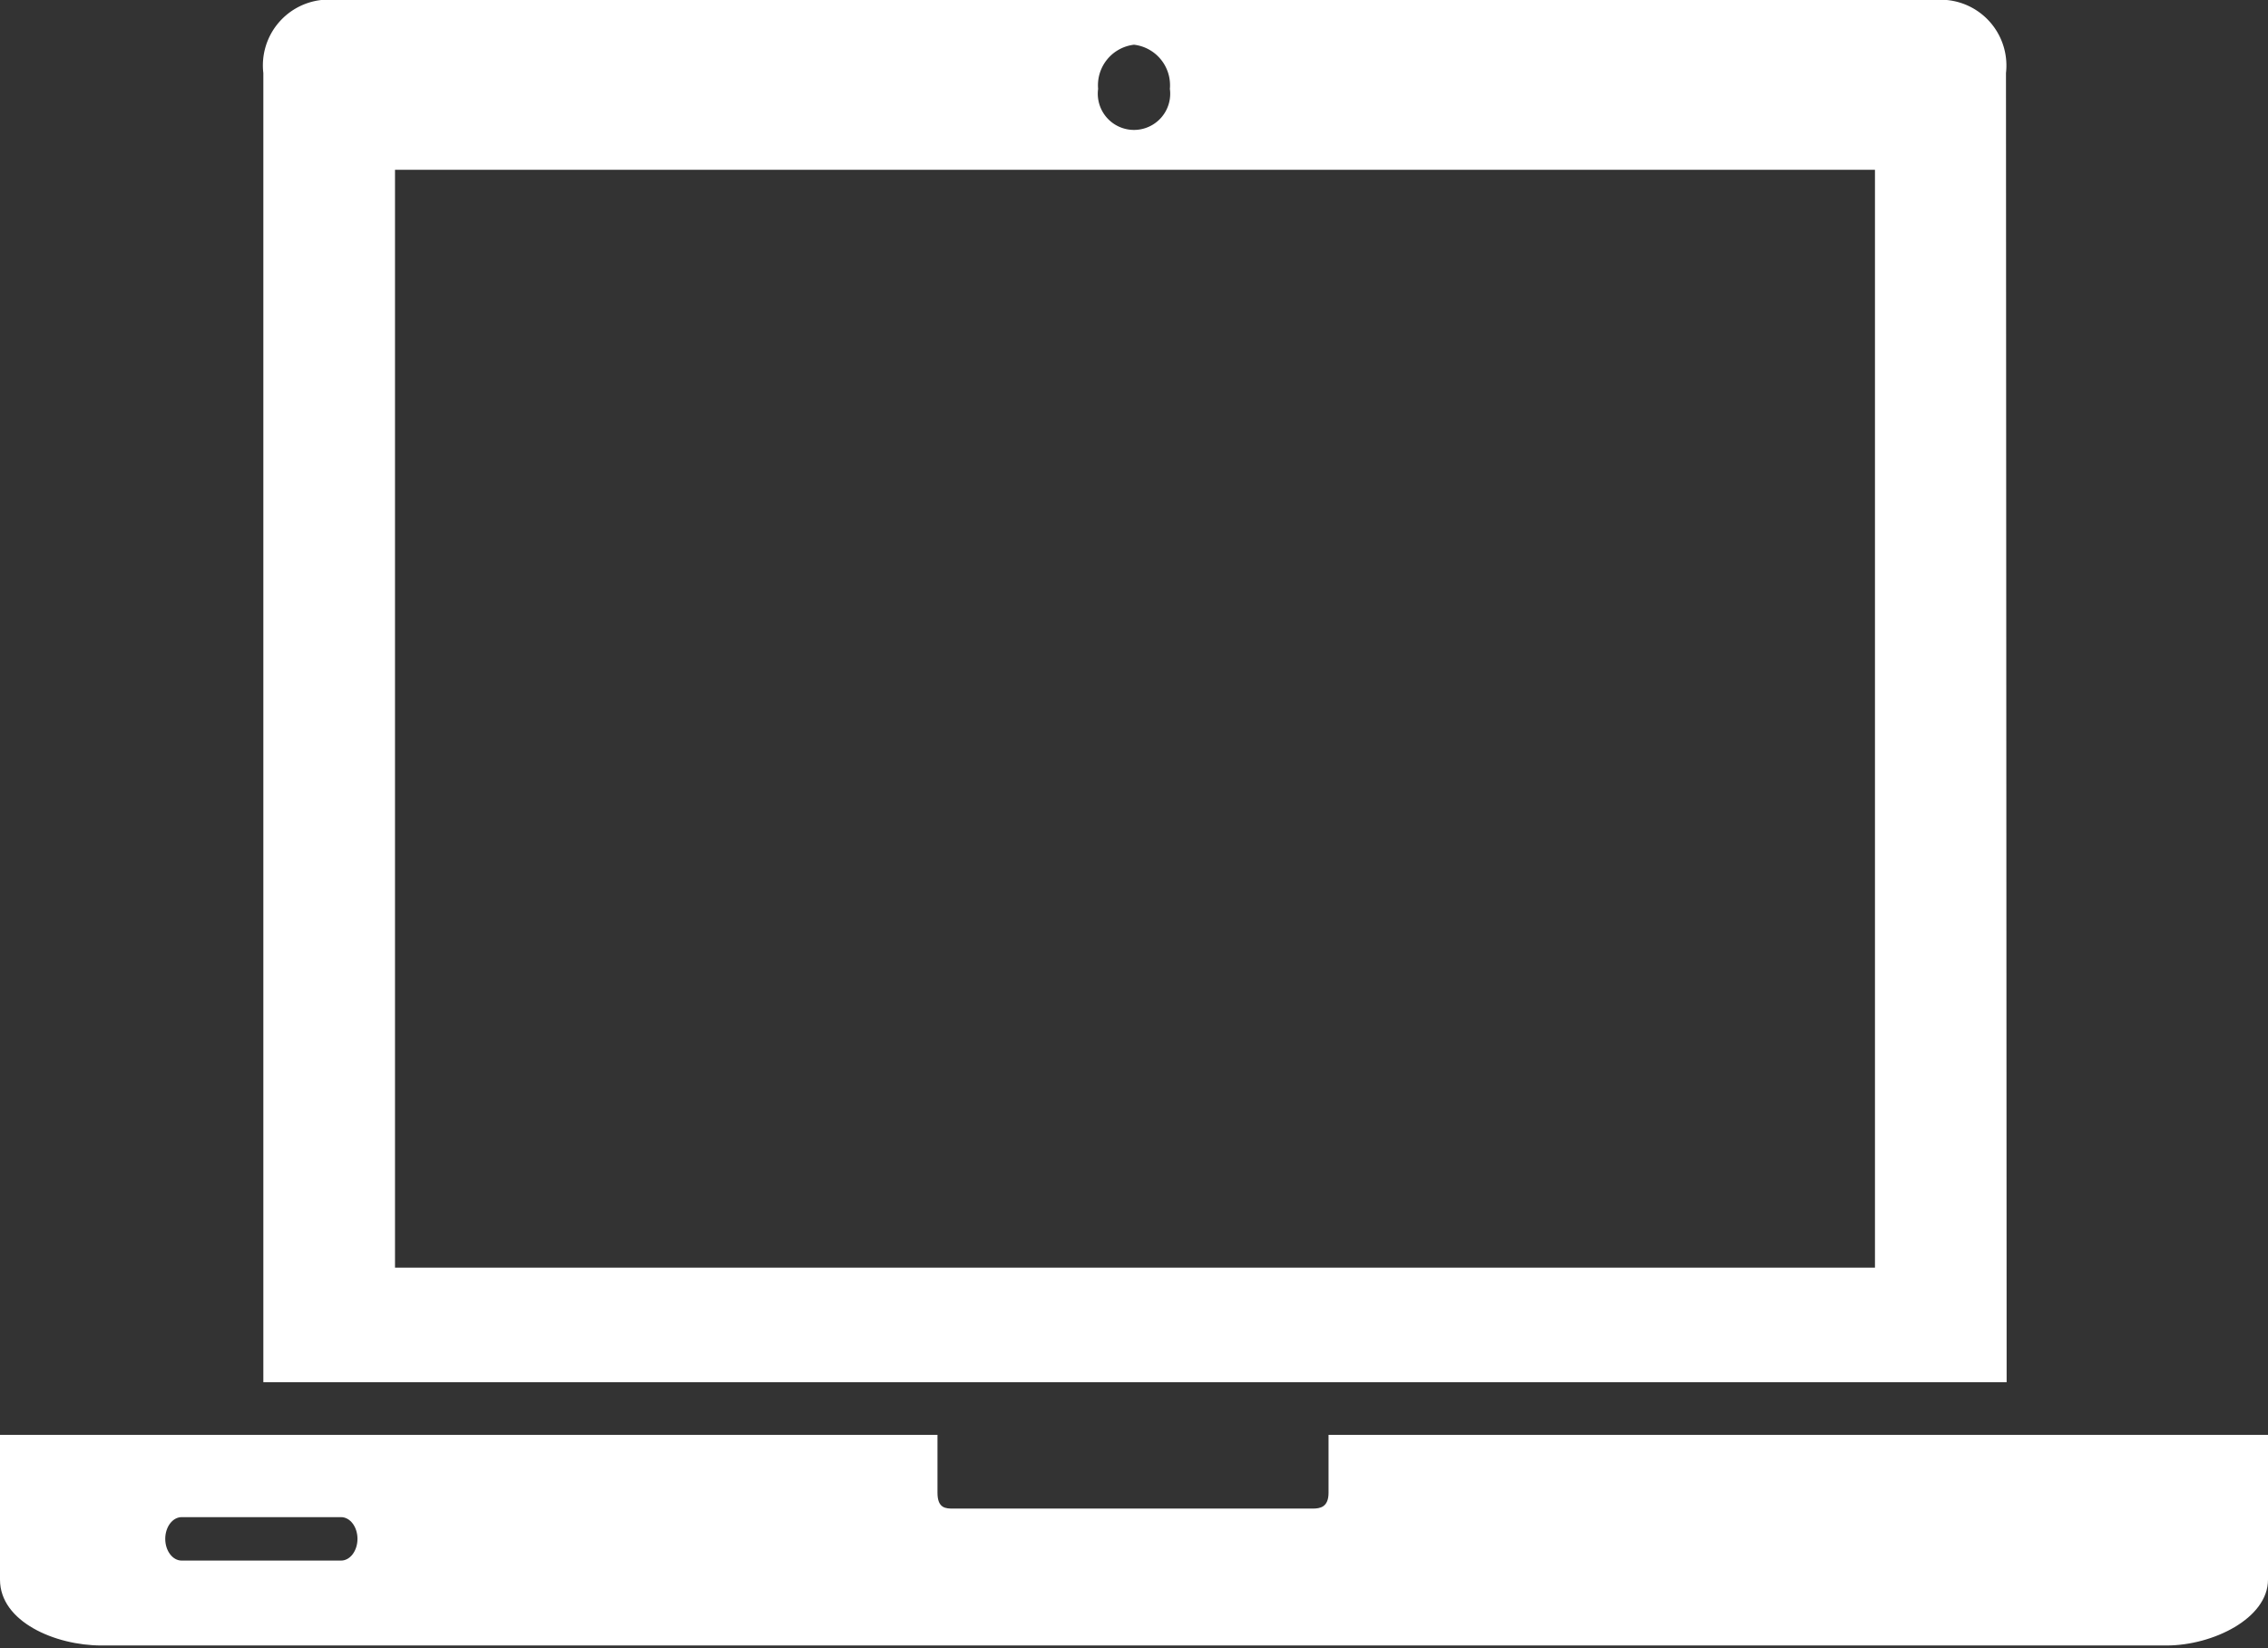 <svg id="Layer_1" data-name="Layer 1" xmlns="http://www.w3.org/2000/svg" viewBox="0 0 34.45 25.04">
  <rect x="0" y="0" width="34.45" height="25.04" fill="#333333" stroke="none"/>
  <defs>
    <style>
      .cls-1 {
        fill: #fff;
      }
    </style>
  </defs>
  <title>icon-laptop</title>
  <path class="cls-1" d="M28.48,19.26H6V2.58H28.48ZM17.23.68a.62.62,0,0,1,.54.67.55.55,0,1,1-1.09,0,.62.62,0,0,1,.54-.67m13.25.43A1,1,0,0,0,29.57,0H4.88A1,1,0,0,0,4,1.11V21H30.48Z"/>
  <path class="cls-1" d="M5.18,23.71H2.76c-.14,0-.25-.15-.25-.33s.11-.33.25-.33H5.18c.14,0,.25.15.25.33s-.11.33-.25.33m15-1.91v.88c0,.22-.13.24-.24.24H14.48c-.11,0-.24,0-.24-.24V21.8H0V24c0,.64.84,1,1.54,1H32.91c.7,0,1.54-.41,1.54-1V21.8Z"/>
</svg>
